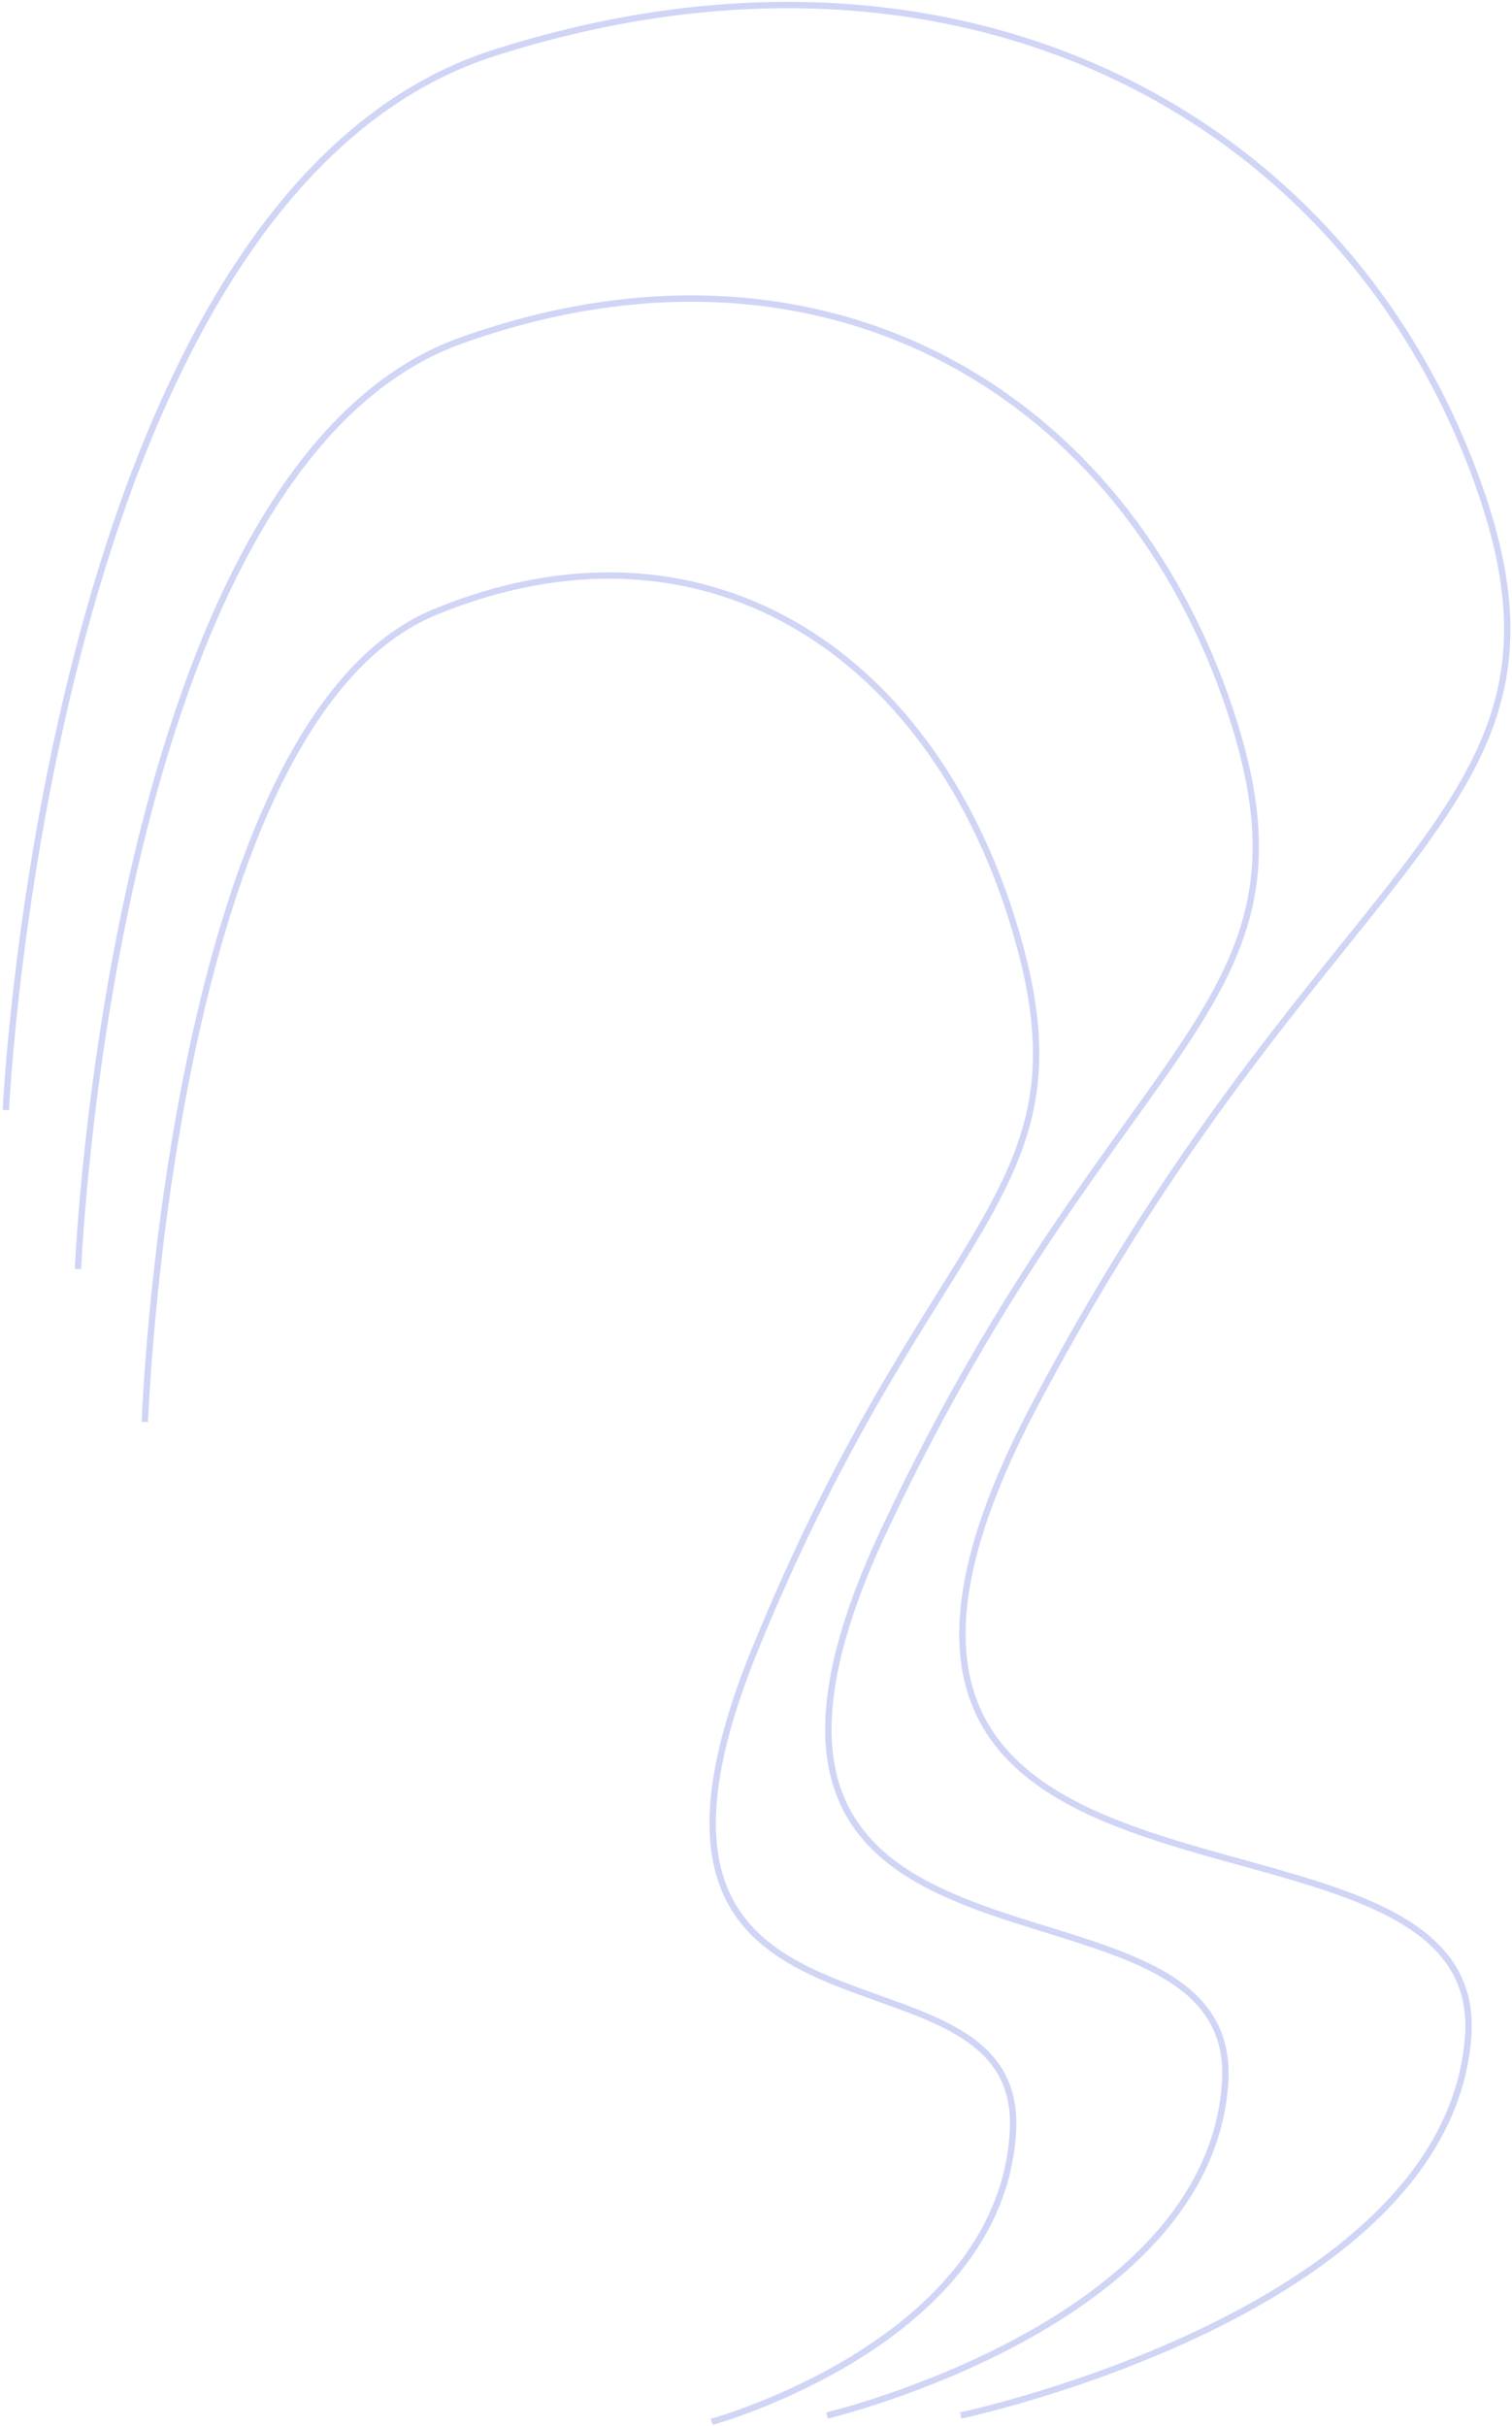 <svg width="475" height="762" fill="none" xmlns="http://www.w3.org/2000/svg"><path d="M301.794 758.787s153.13-32.43 159.437-119.074c6.307-86.643-231.598-17.186-136.358-198 95.241-180.813 181.318-185.289 136.358-298-44.96-112.71-165.687-171.879-305.937-127.125C15.043 61.342 1.841 348.713 1.841 348.713" stroke="#D0D5F6" stroke-width="2"/><path d="M259.804 758.787s120.125-28.481 125.072-104.574c4.948-76.094-181.679-15.094-106.966-173.891 74.712-158.796 142.235-162.727 106.966-261.714-35.268-98.986-129.974-150.95-239.995-111.646C34.861 146.267 24.504 398.646 24.504 398.646" stroke="#D0D5F6" stroke-width="2"/><path d="M223.569 760.787s90.905-24.841 94.649-91.208c3.744-66.367-137.487-13.164-80.948-151.663 56.54-138.5 107.638-141.928 80.948-228.262-26.69-86.334-98.359-131.656-181.618-97.376C53.342 226.559 45.504 446.68 45.504 446.68" stroke="#D0D5F6" stroke-width="2"/></svg>